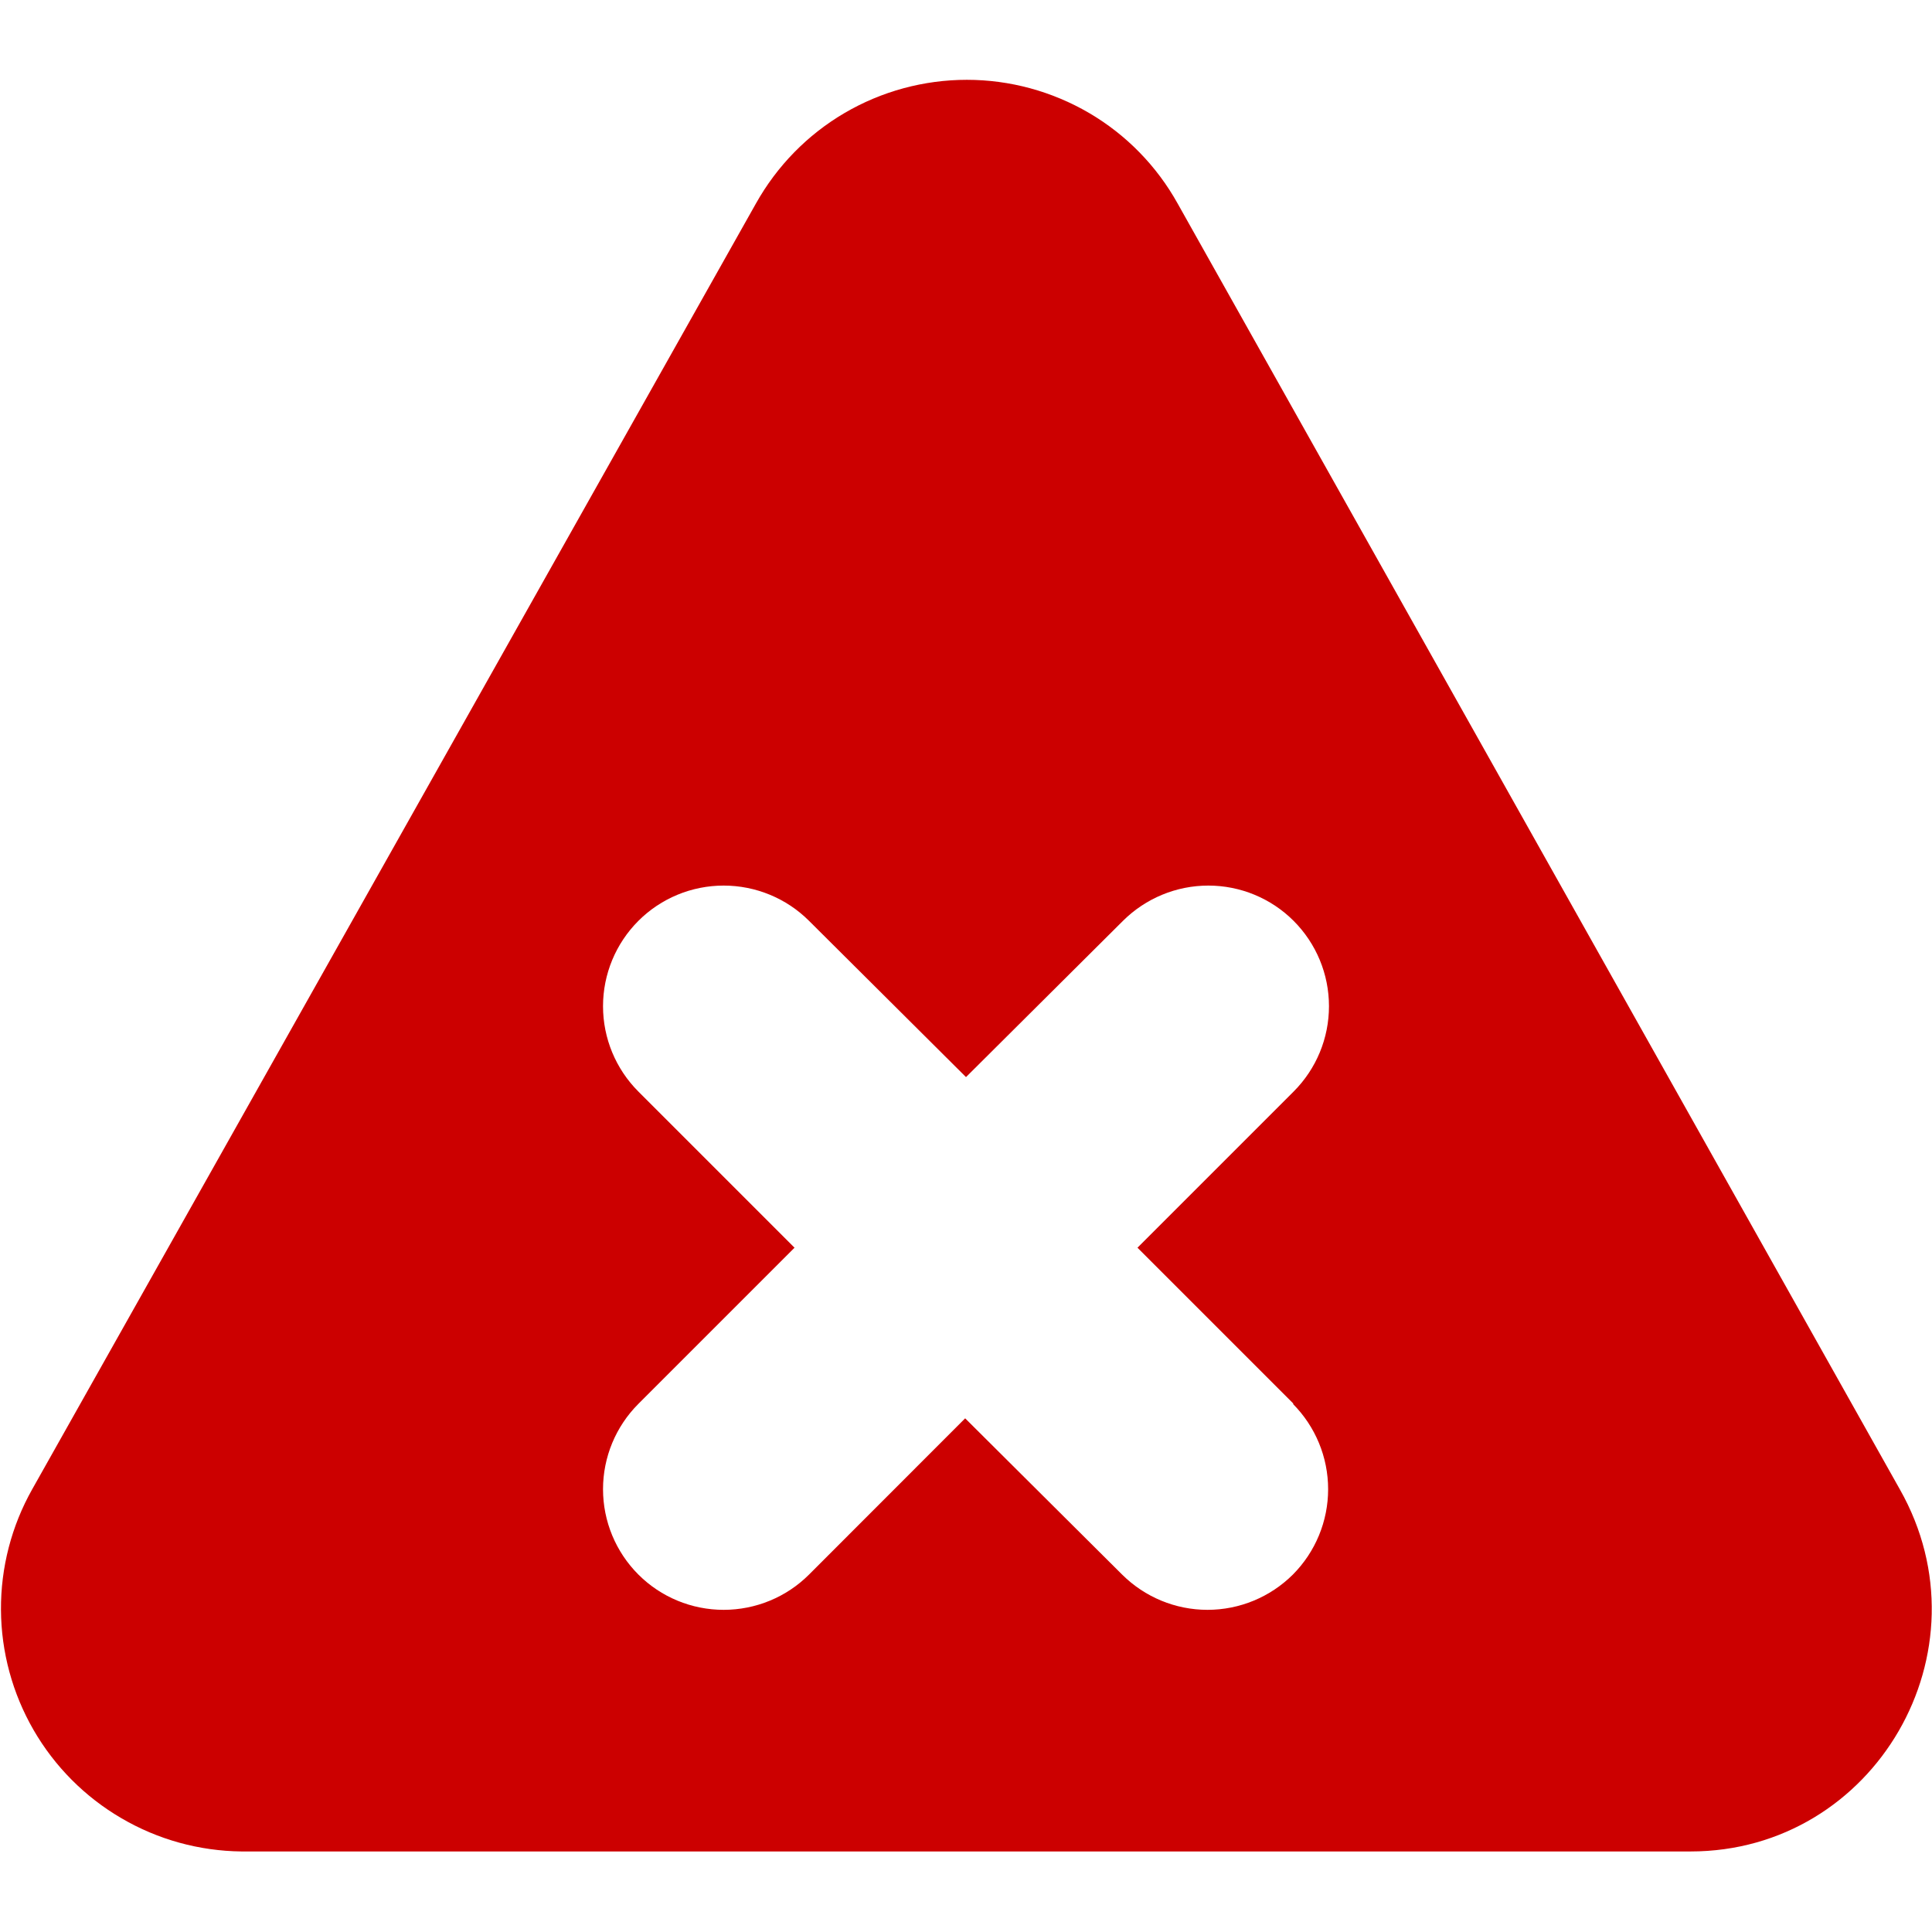 <svg width="16" height="16" viewBox="0 0 16 16" fill="none" xmlns="http://www.w3.org/2000/svg">
<g clip-path="url(#clip0_899_558)">
<path d="M15.733 12.333L9.753 1.686C9.58 1.375 9.327 1.116 9.02 0.936C8.712 0.756 8.363 0.661 8.007 0.661C7.651 0.661 7.301 0.756 6.994 0.936C6.687 1.116 6.434 1.375 6.26 1.686L0.267 12.333C0.095 12.638 0.006 12.982 0.008 13.332C0.01 13.681 0.103 14.024 0.278 14.327C0.453 14.63 0.704 14.882 1.006 15.058C1.308 15.235 1.65 15.329 2 15.333H14C15.527 15.333 16.493 13.673 15.733 12.333ZM10.707 11.626C10.894 11.814 10.999 12.068 10.999 12.333C10.999 12.598 10.894 12.852 10.707 13.04C10.519 13.227 10.265 13.332 10 13.332C9.735 13.332 9.481 13.227 9.293 13.04L7.993 11.746L6.7 13.04C6.513 13.227 6.258 13.332 5.993 13.332C5.728 13.332 5.474 13.227 5.287 13.04C5.099 12.852 4.994 12.598 4.994 12.333C4.994 12.068 5.099 11.814 5.287 11.626L6.58 10.333L5.287 9.04C5.099 8.852 4.994 8.598 4.994 8.333C4.994 8.068 5.099 7.814 5.287 7.626C5.474 7.439 5.728 7.334 5.993 7.334C6.258 7.334 6.513 7.439 6.7 7.626L8 8.92L9.3 7.626C9.488 7.439 9.742 7.334 10.007 7.334C10.272 7.334 10.526 7.439 10.713 7.626C10.901 7.814 11.006 8.068 11.006 8.333C11.006 8.598 10.901 8.852 10.713 9.04L9.42 10.333L10.713 11.626H10.707Z" fill="#CC0000"/>
</g>
<defs>
<clipPath id="clip0_899_558">
<rect width="16" height="16" fill="white"/>
</clipPath>
</defs>
</svg>
